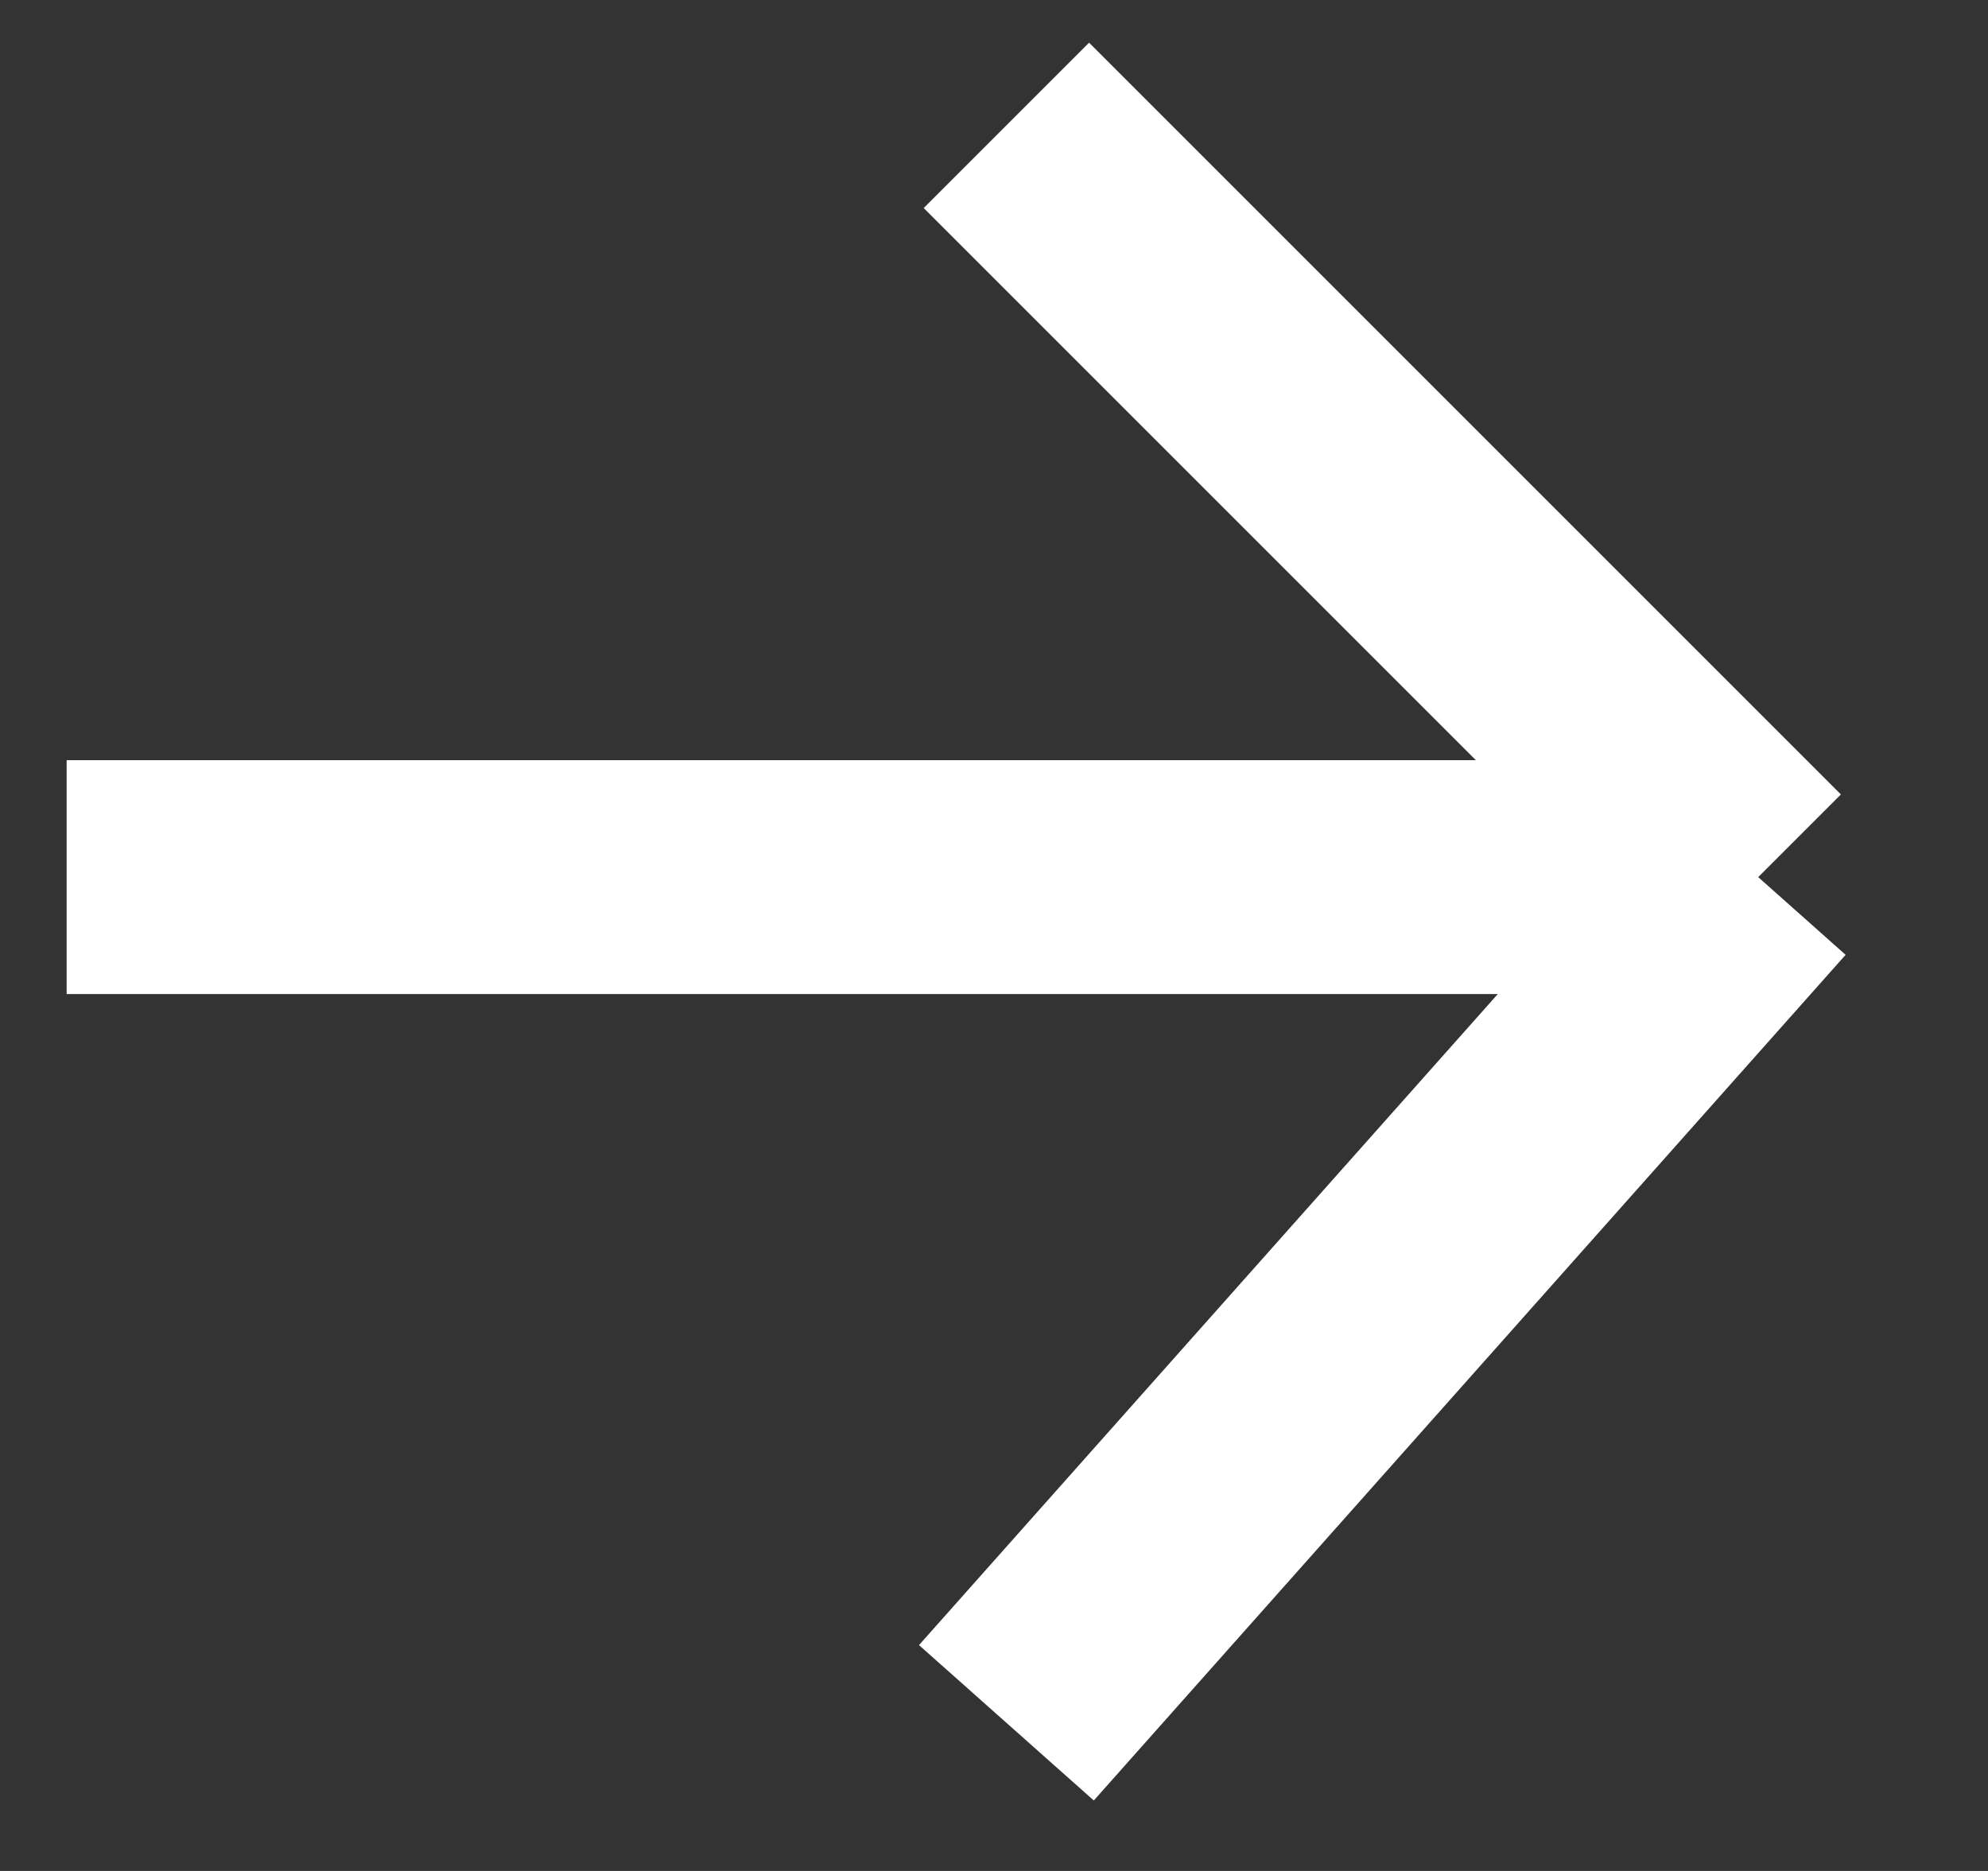 <svg width="17" height="16" viewBox="0 0 17 16" fill="none" xmlns="http://www.w3.org/2000/svg">
<rect x="0" y="0" width="17" height="16" fill="#333333" stroke="none"/>
<path d="M0.57 7.501H15.035M15.035 7.501L8.606 1.072M15.035 7.501L8.606 14.733" stroke="white" stroke-width="2"/>
</svg>
